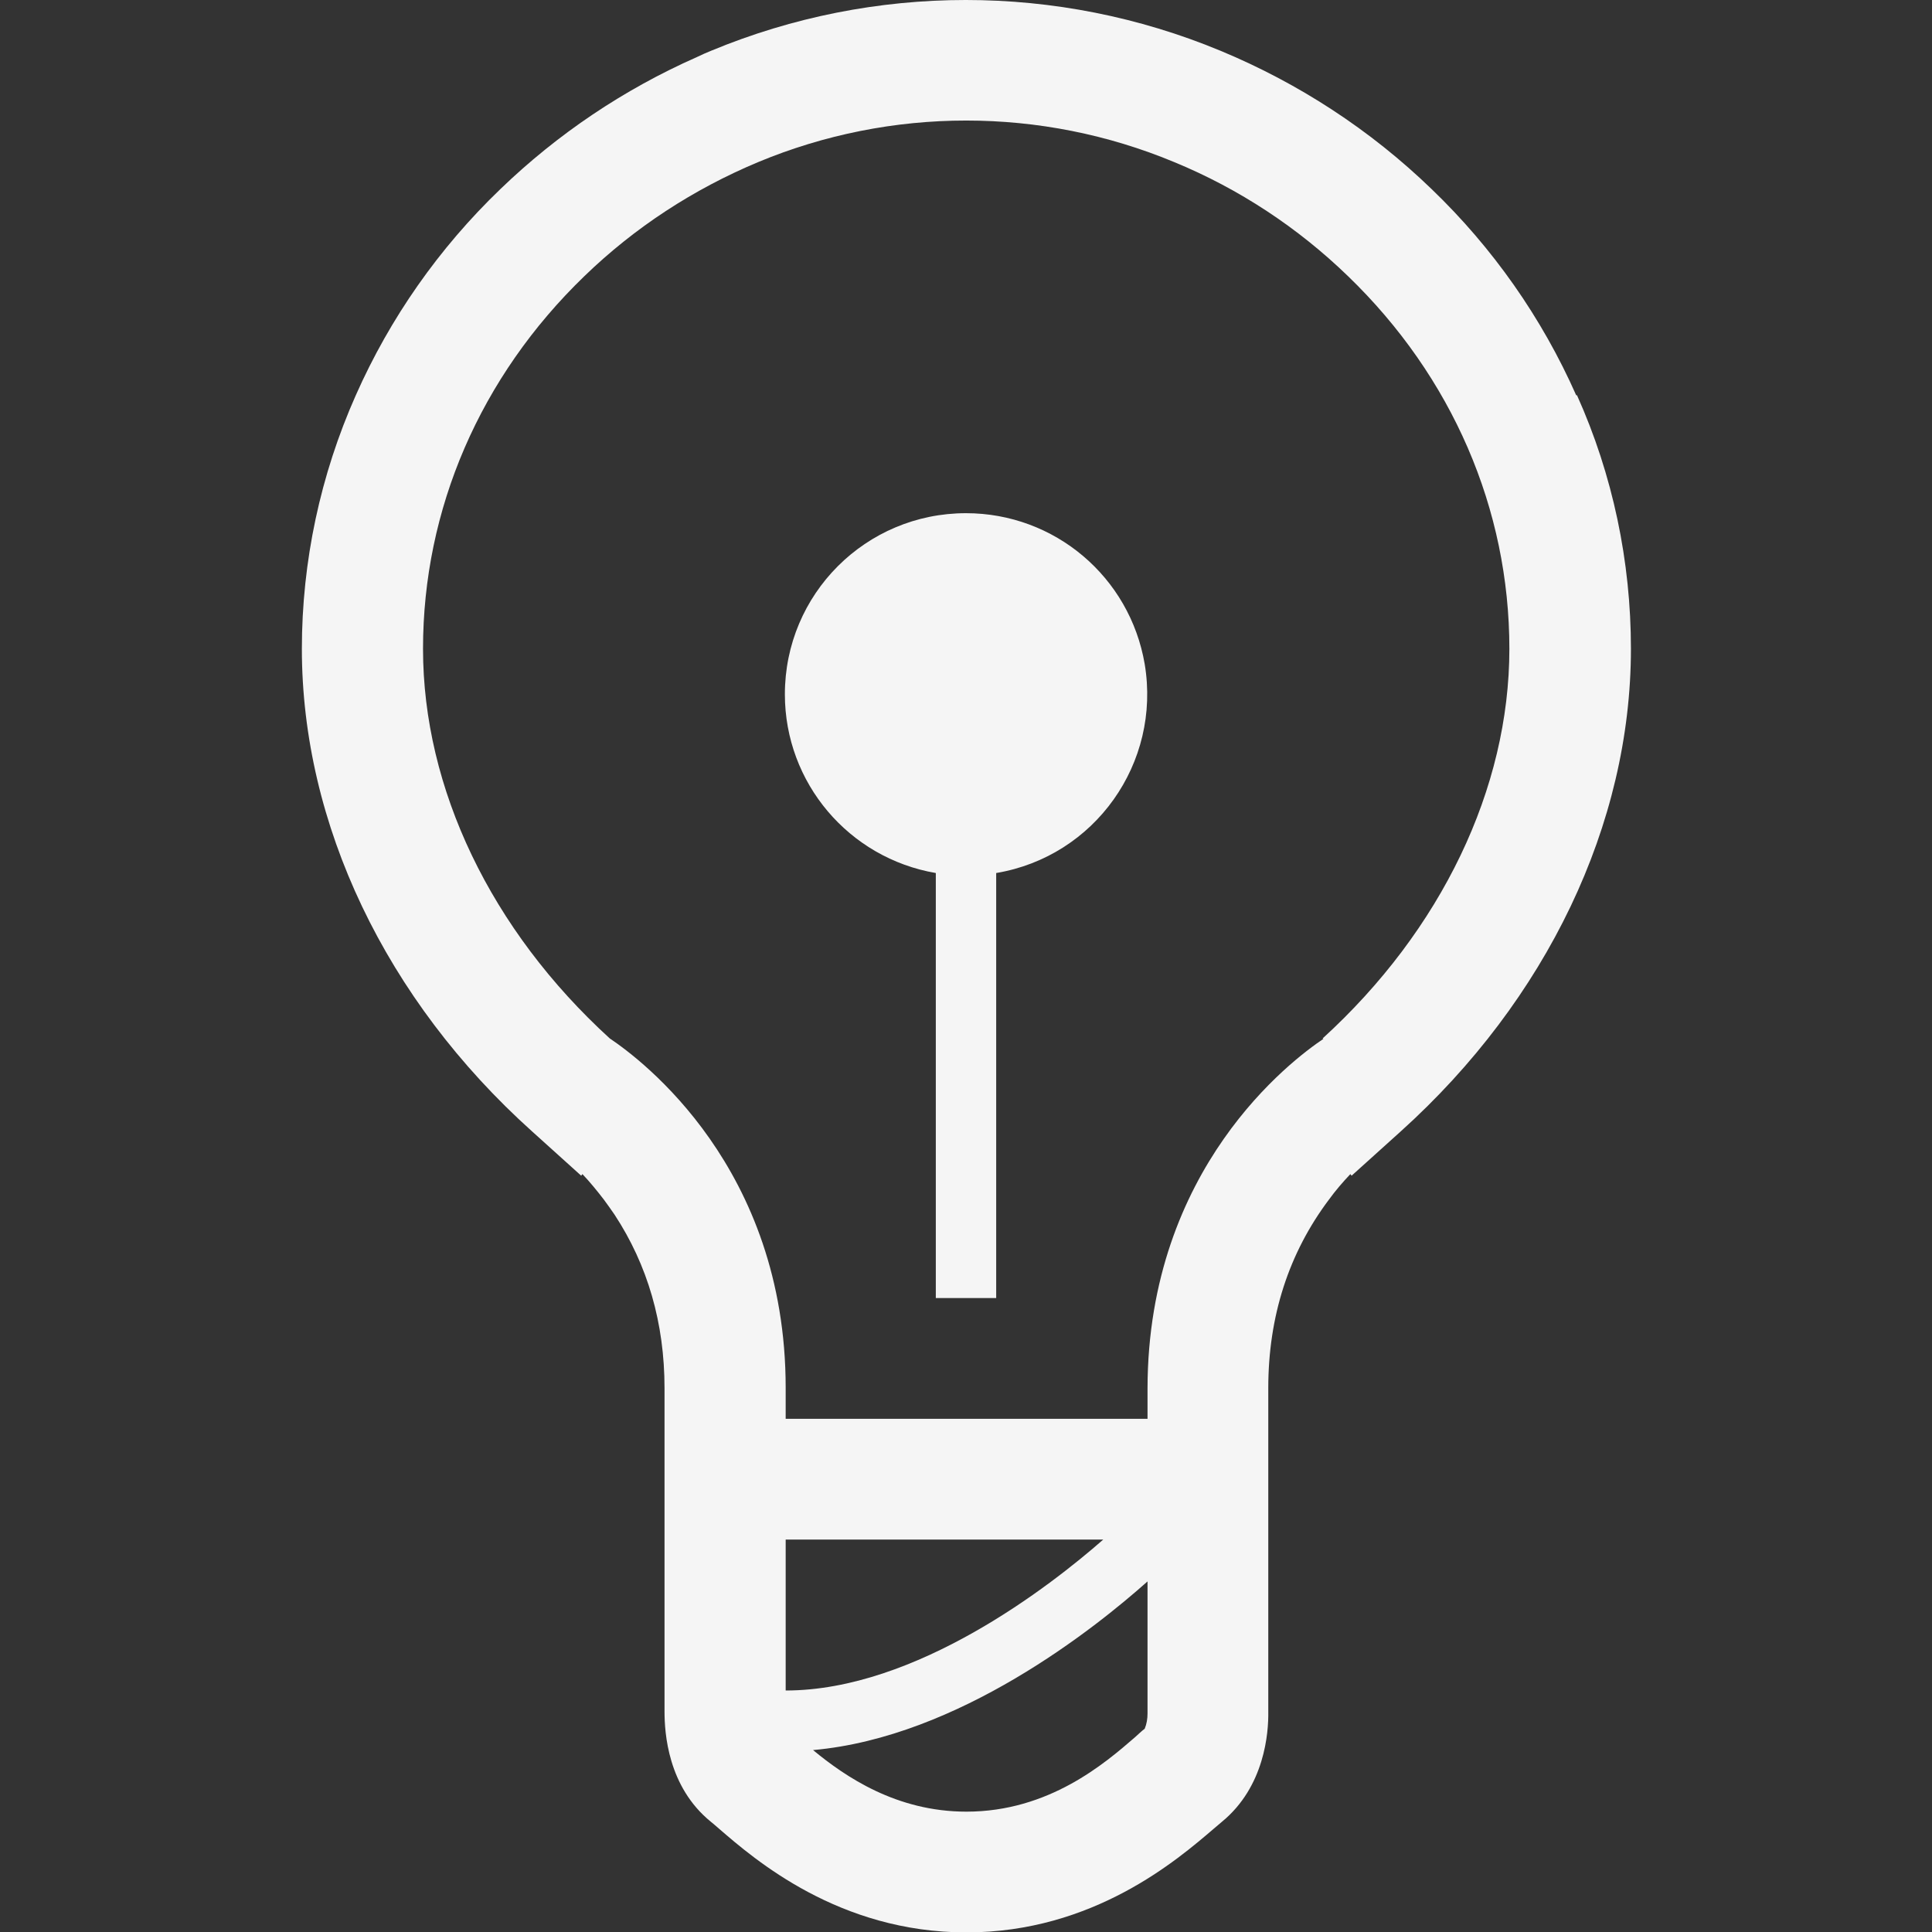 <?xml version="1.0" encoding="UTF-8"?><svg id="Layer_1" xmlns="http://www.w3.org/2000/svg" viewBox="0 0 48 48"><rect x="0" y="0" width="48" height="48" fill="#333333" stroke="none"/><defs><style>.cls-1{fill:#f5f5f5;}</style></defs><g id="Group_14778"><path id="Path_17064" class="cls-1" d="m39.16,9.82c-.85-1.92-2.07-3.66-3.59-5.12-1.52-1.47-3.3-2.63-5.25-3.44-4.05-1.68-8.6-1.68-12.65,0-.12.05-.24.1-.36.16-1.81.8-3.46,1.91-4.88,3.28-1.52,1.46-2.74,3.2-3.59,5.12-.88,1.98-1.34,4.13-1.34,6.3,0,4.35,2.08,8.72,5.72,11.99l1.22,1.1.03-.04c.19.2.36.41.53.63.09.12.18.25.27.38.82,1.25,1.24,2.69,1.24,4.31v7.83c0,.07,0,.13,0,.2,0,.53.08,1.87,1.15,2.74.05.04.12.1.2.17.89.77,2.98,2.58,6.15,2.58v-3c-1.74,0-3.01-.87-3.81-1.53,3.62-.32,7.02-3.04,8.31-4.19v3.03c0,.08,0,.17,0,.25,0,.13-.02.26-.07.38-.08.06-.15.13-.24.21-.75.65-2.14,1.85-4.19,1.85v3c3.16,0,5.25-1.81,6.15-2.58.08-.07.15-.13.2-.17,1.06-.87,1.16-2.21,1.15-2.74,0-.07,0-.13,0-.2v-7.83c0-1.79.51-3.36,1.51-4.69.16-.22.34-.43.53-.63l.03.04,1.22-1.1c3.63-3.27,5.72-7.64,5.72-11.99,0-2.17-.45-4.32-1.34-6.3m-19.66,28.43h7.89c-1.31,1.15-4.65,3.75-7.89,3.75v-3.75Zm13.36-12.44c-.79.53-4.36,3.21-4.37,8.68v.76h-8.99v-.77c0-5.47-3.58-8.15-4.37-8.68-2.95-2.69-4.64-6.21-4.64-9.68s1.42-6.76,4.01-9.26c1.25-1.21,2.71-2.16,4.31-2.83,3.31-1.38,7.04-1.38,10.35,0,1.6.66,3.06,1.62,4.31,2.83,2.59,2.5,4.01,5.79,4.01,9.26s-1.69,6.99-4.64,9.68"/><path id="Path_17065" class="cls-1" d="m24,12.75c-2.49,0-4.5,2.01-4.5,4.5,0,2.2,1.59,4.07,3.75,4.44v10.56h1.5v-10.56c2.45-.41,4.1-2.73,3.69-5.19-.37-2.17-2.24-3.75-4.44-3.75"/></g></svg>